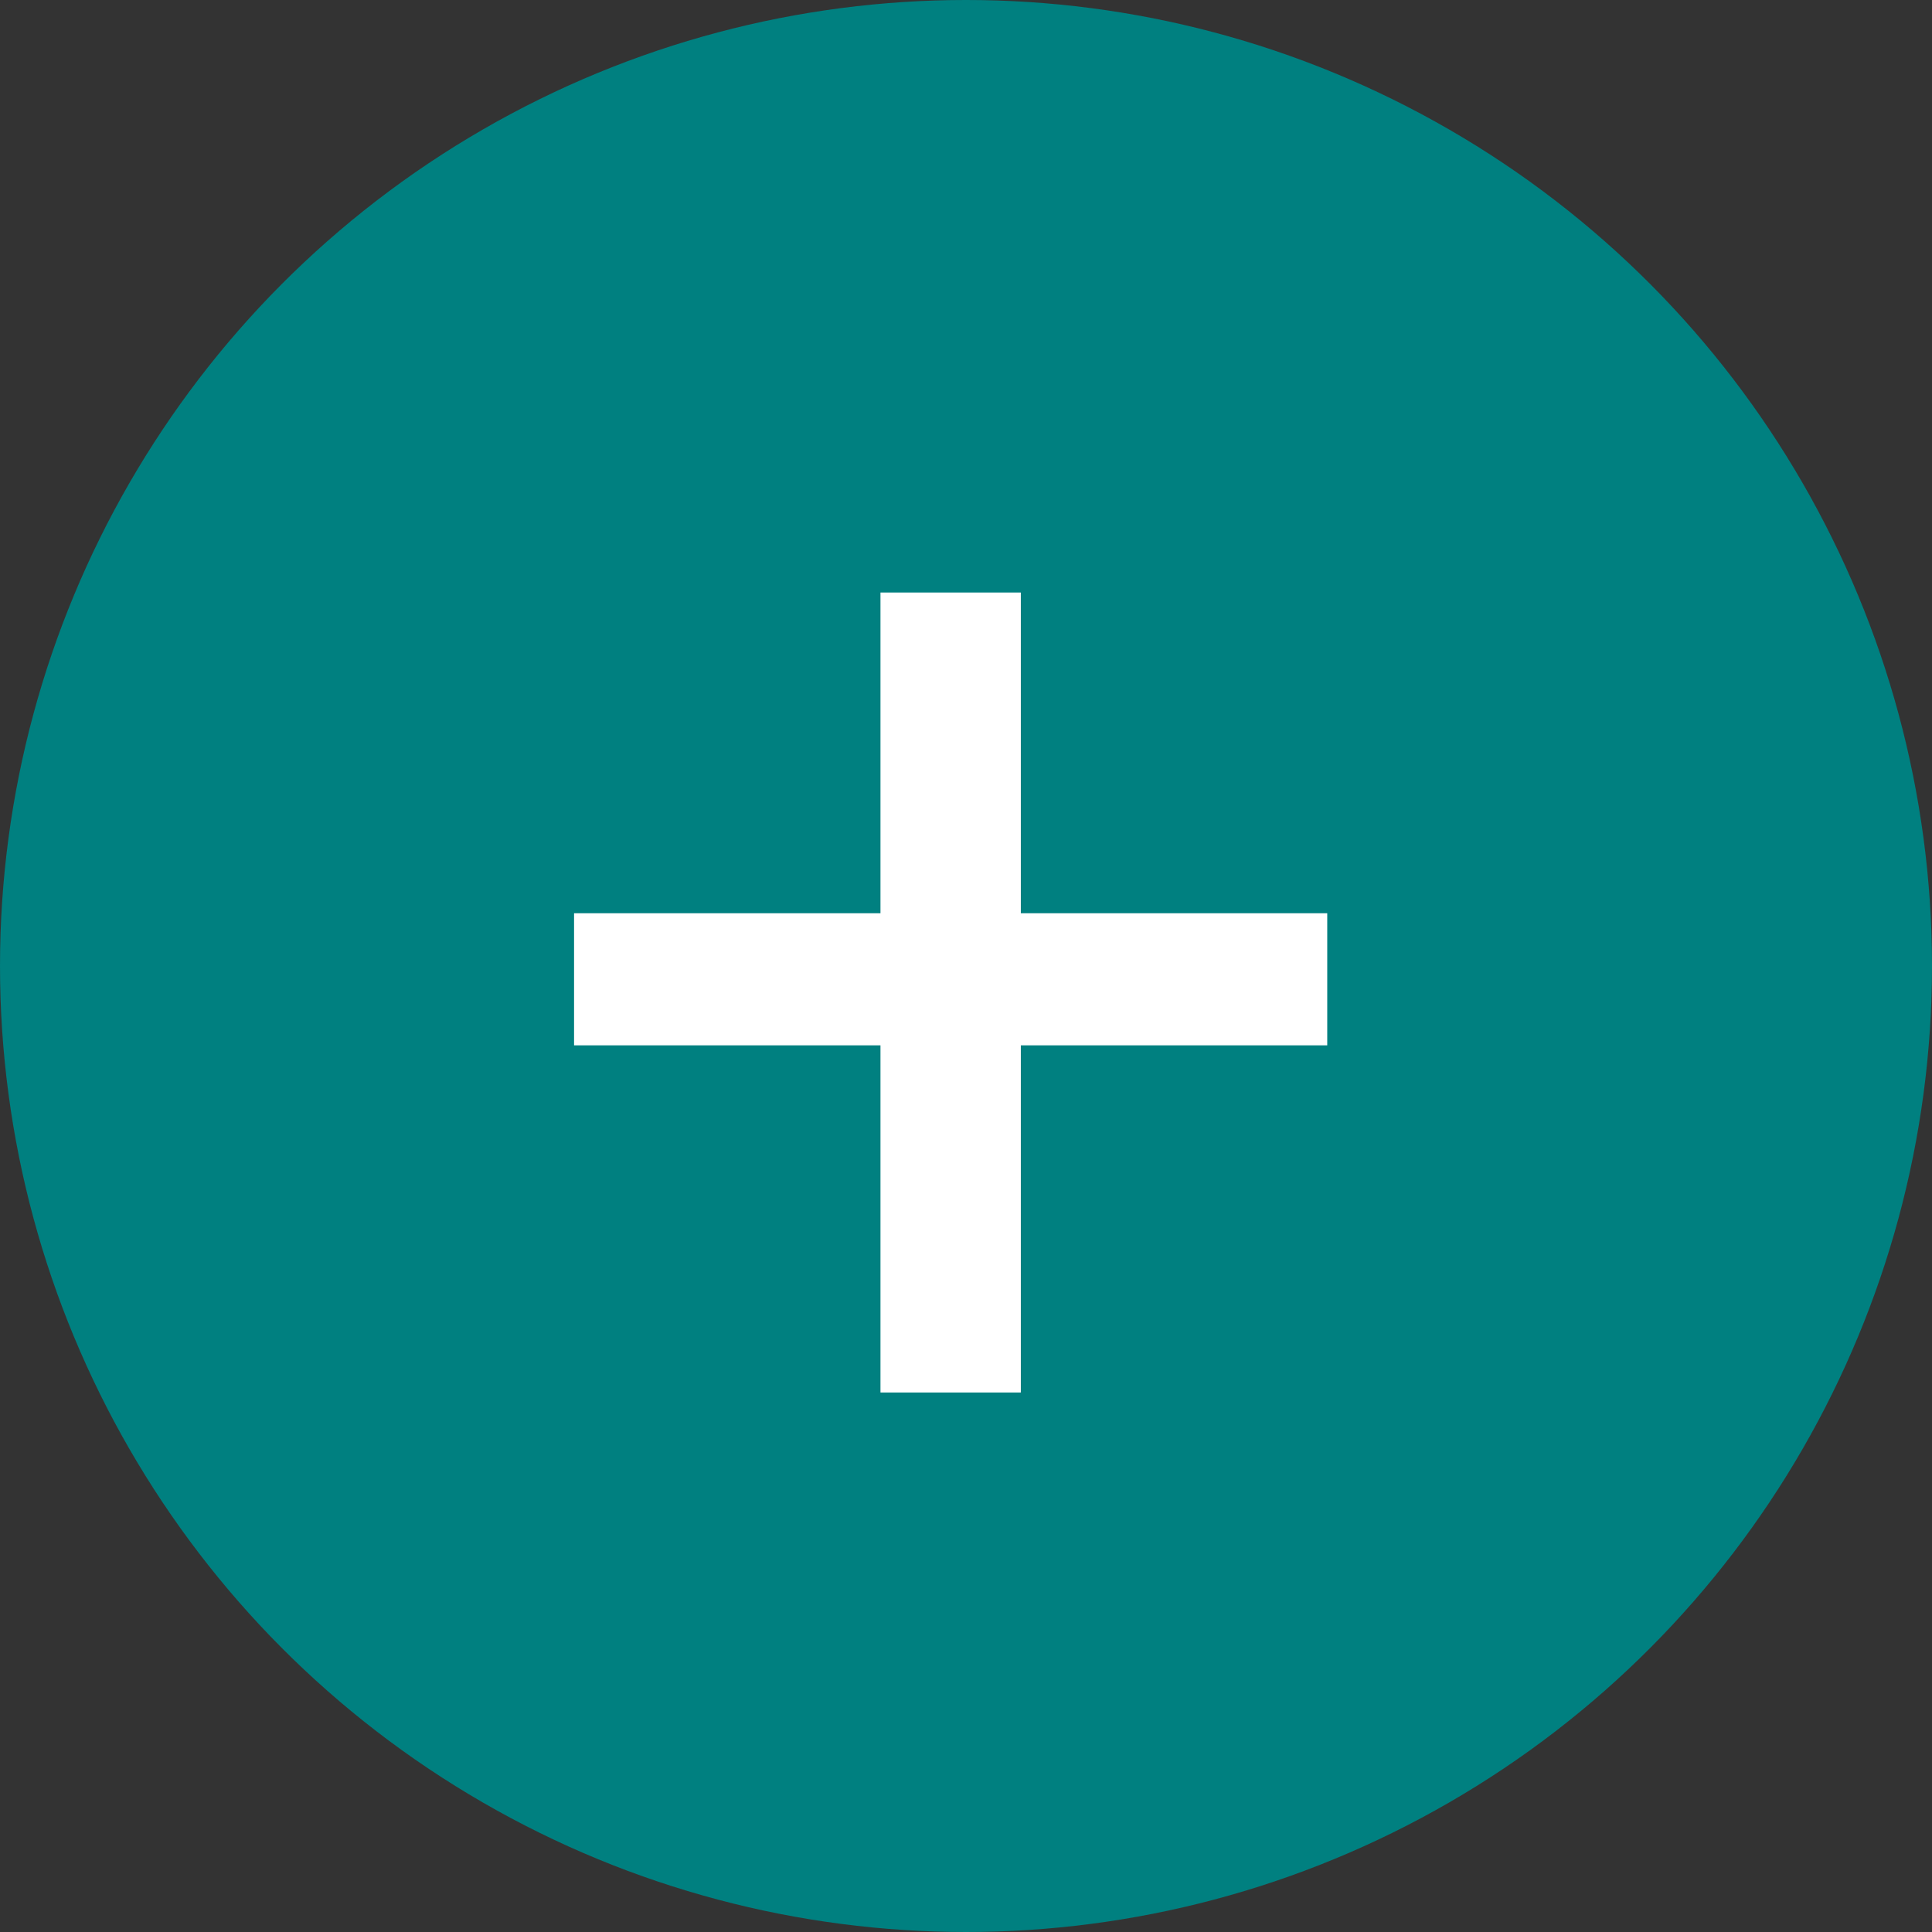 <svg width="45" height="45" viewBox="0 0 45 45" fill="none" xmlns="http://www.w3.org/2000/svg">
<rect x="0" y="0" width="45" height="45" fill="#333333" stroke="none"/>
<circle cx="22.5" cy="22.5" r="22.5" fill="teal"/>
<path d="M23.777 21.271H30.914V24.348H23.777V32.434H20.508V24.348H13.371V21.271H20.508V13.801H23.777V21.271Z" fill="white"/>
</svg>
